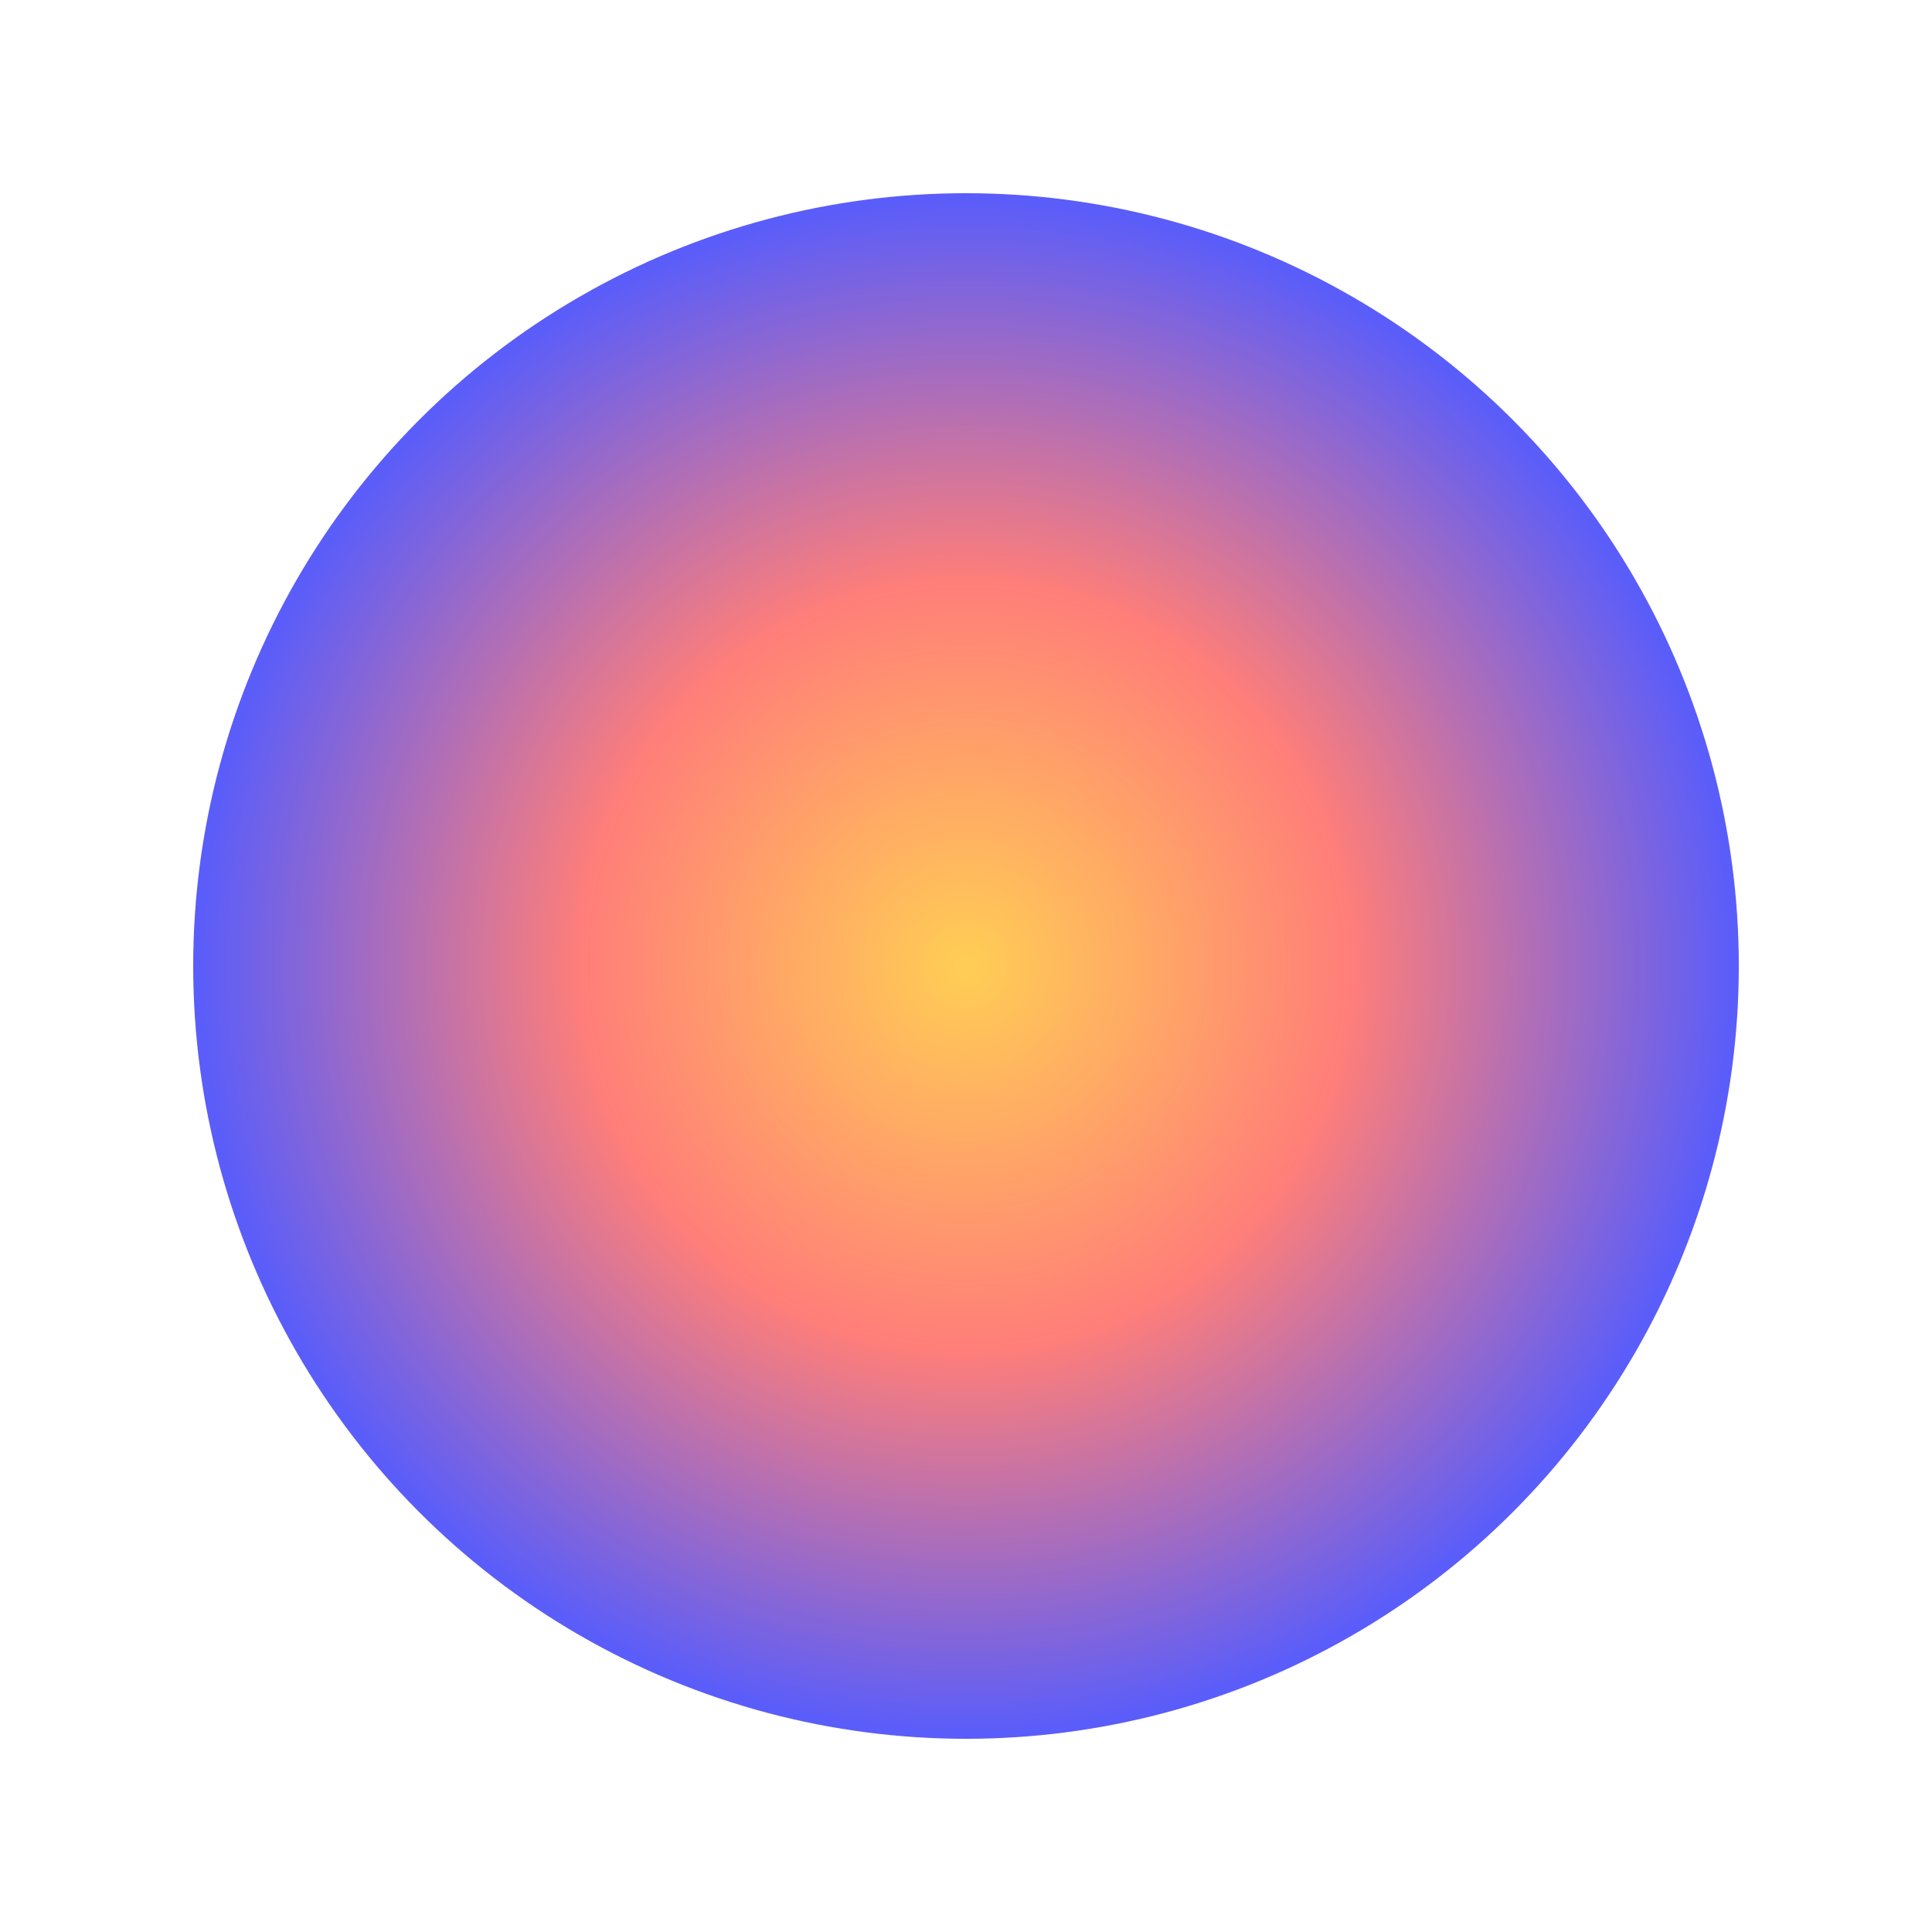 <svg width="200" height="200" xmlns="http://www.w3.org/2000/svg">
  <defs>
    <radialGradient id="grad" cx="50%" cy="50%" r="50%" fx="50%" fy="50%">
      <stop offset="0%" style="stop-color:rgb(255,206,84);stop-opacity:1" />
      <stop offset="50%" style="stop-color:rgb(255,126,121);stop-opacity:1" />
      <stop offset="100%" style="stop-color:rgb(90,93,250);stop-opacity:1" />
    </radialGradient>
  </defs>
  <circle cx="100" cy="100" r="80" fill="url(#grad)" />
</svg>
